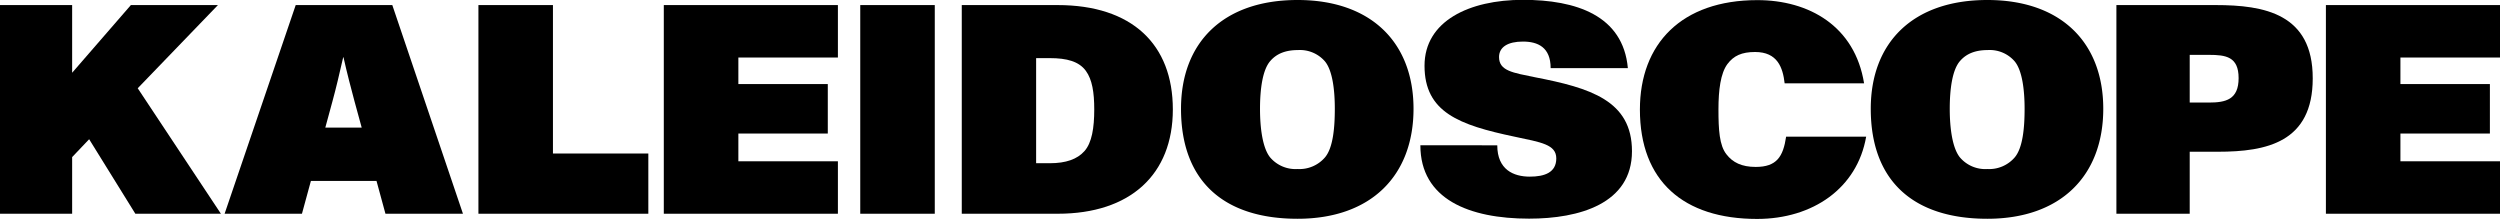 <svg class="Logo__svg" viewBox="0 0 620.63 54.32"><polygon points="54.1 1.26 32.49 1.26 17.91 18.06 17.91 1.26 0 1.26 0 53.06 17.91 53.06 17.91 39 22.13 34.56 33.6 53.06 54.84 53.06 34.19 21.91 54.1 1.26"></polygon><path d="M193.65,269.94,176,321.74H195.2l2.22-8.14h16.29l2.22,8.14h19.24l-17.54-51.8ZM201,300.35l1.77-6.51c.89-3.25,1.71-6.73,2.67-10.95h.07c.82,3.7,2,8.21,2.74,10.95l1.78,6.51Z" transform="translate(-120.24 -268.68)"></path><polygon points="137.27 1.26 118.77 1.26 118.77 53.06 160.95 53.06 160.95 38.11 137.27 38.11 137.27 1.26"></polygon><polygon points="164.79 53.06 208.01 53.06 208.01 40.04 183.3 40.04 183.3 33.15 205.5 33.15 205.5 20.87 183.3 20.87 183.3 14.28 208.01 14.28 208.01 1.26 164.79 1.26 164.79 53.06"></polygon><rect x="213.56" y="1.26" width="18.5" height="51.8"></rect><path d="M382.79,269.94H359v51.8h23.83c18.06,0,28.57-9.77,28.57-25.9S401.29,269.94,382.79,269.94Zm6.66,36.26c-1.77,2-4.59,3-8.58,3h-3.41V283.11h3.41c4.22,0,7.25.82,8.95,3.18,1.56,2.15,2.07,5.33,2.07,9.55C391.89,300.43,391.3,304.13,389.45,306.2Z" transform="translate(-120.24 -268.68)"></path><path d="M442.36,268.68c-18.5,0-28.93,10.58-28.93,27,0,18,10.65,27.31,28.93,27.31s28.79-10.73,28.79-27.31C471.15,279.34,460.72,268.68,442.36,268.68Zm6.81,39.07a8.35,8.35,0,0,1-6.81,2.89,8.27,8.27,0,0,1-6.81-2.89c-1.85-2.29-2.51-7.17-2.51-12.06,0-4.73.59-9.69,2.59-11.91,1.55-1.78,3.77-2.67,6.81-2.67a8.21,8.21,0,0,1,6.66,2.74c1.92,2.22,2.51,7.11,2.51,11.84S451.17,305.39,449.17,307.75Z" transform="translate(-120.24 -268.68)"></path><path d="M501.27,287.85c-5.41-1.11-8.89-1.56-8.89-5,0-2.52,2.23-3.85,5.93-3.85s6.88,1.41,6.88,6.59h19.17c-1.19-13.1-12.88-16.95-26.05-16.95-13.33,0-24.43,5.26-24.43,16.36,0,11.54,8.59,14.72,22.35,17.61,6.59,1.4,10.36,1.92,10.36,5.4s-2.88,4.52-6.58,4.52c-4,0-8.07-1.71-8.07-7.78H472.85c0,13.4,12.13,18.21,27,18.21,12.43,0,25.53-3.7,25.53-16.73C525.39,293.62,515,290.51,501.27,287.85Z" transform="translate(-120.24 -268.68)"></path><path d="M556.1,310.12c-3.48,0-5.7-1.11-7.25-3.11-1.78-2.22-2-6.14-2-11.17,0-4.81.52-8.95,2.22-11.25,1.55-2.07,3.55-3,6.88-3,5.55,0,6.88,3.85,7.33,7.77H583c-2.29-14.21-13.69-20.65-26.49-20.65-18.87,0-29.16,10.88-29.16,27.16,0,17.76,10.81,27.16,29.09,27.16,13.83,0,24.86-7.62,27.08-20.43H563.65C562.91,307.61,561.28,310.12,556.1,310.12Z" transform="translate(-120.24 -268.68)"></path><path d="M613.6,268.68c-18.51,0-28.94,10.58-28.94,27,0,18,10.66,27.31,28.94,27.31s28.78-10.73,28.78-27.31C642.38,279.34,632,268.68,613.6,268.68Zm6.8,39.07a8.34,8.34,0,0,1-6.8,2.89,8.25,8.25,0,0,1-6.81-2.89c-1.85-2.29-2.52-7.17-2.52-12.06,0-4.73.59-9.69,2.59-11.91,1.56-1.78,3.78-2.67,6.81-2.67a8.18,8.18,0,0,1,6.66,2.74c1.92,2.22,2.52,7.11,2.52,11.84S622.4,305.39,620.4,307.75Z" transform="translate(-120.24 -268.68)"></path><path d="M670.28,269.94H645.64v51.8h18.2V306.35h7c12.14,0,23.54-2.37,23.54-18.21C694.41,272.08,682.34,269.94,670.28,269.94Zm-1.7,24.2h-4.74V282.3h4.74c4.22,0,7.4.44,7.4,5.77S672.8,294.14,668.58,294.14Z" transform="translate(-120.24 -268.68)"></path><polygon points="620.63 14.28 620.63 1.26 577.41 1.26 577.41 53.06 620.63 53.06 620.63 40.04 595.91 40.04 595.91 33.15 618.12 33.15 618.12 20.87 595.91 20.87 595.91 14.28 620.63 14.28"></polygon></svg>